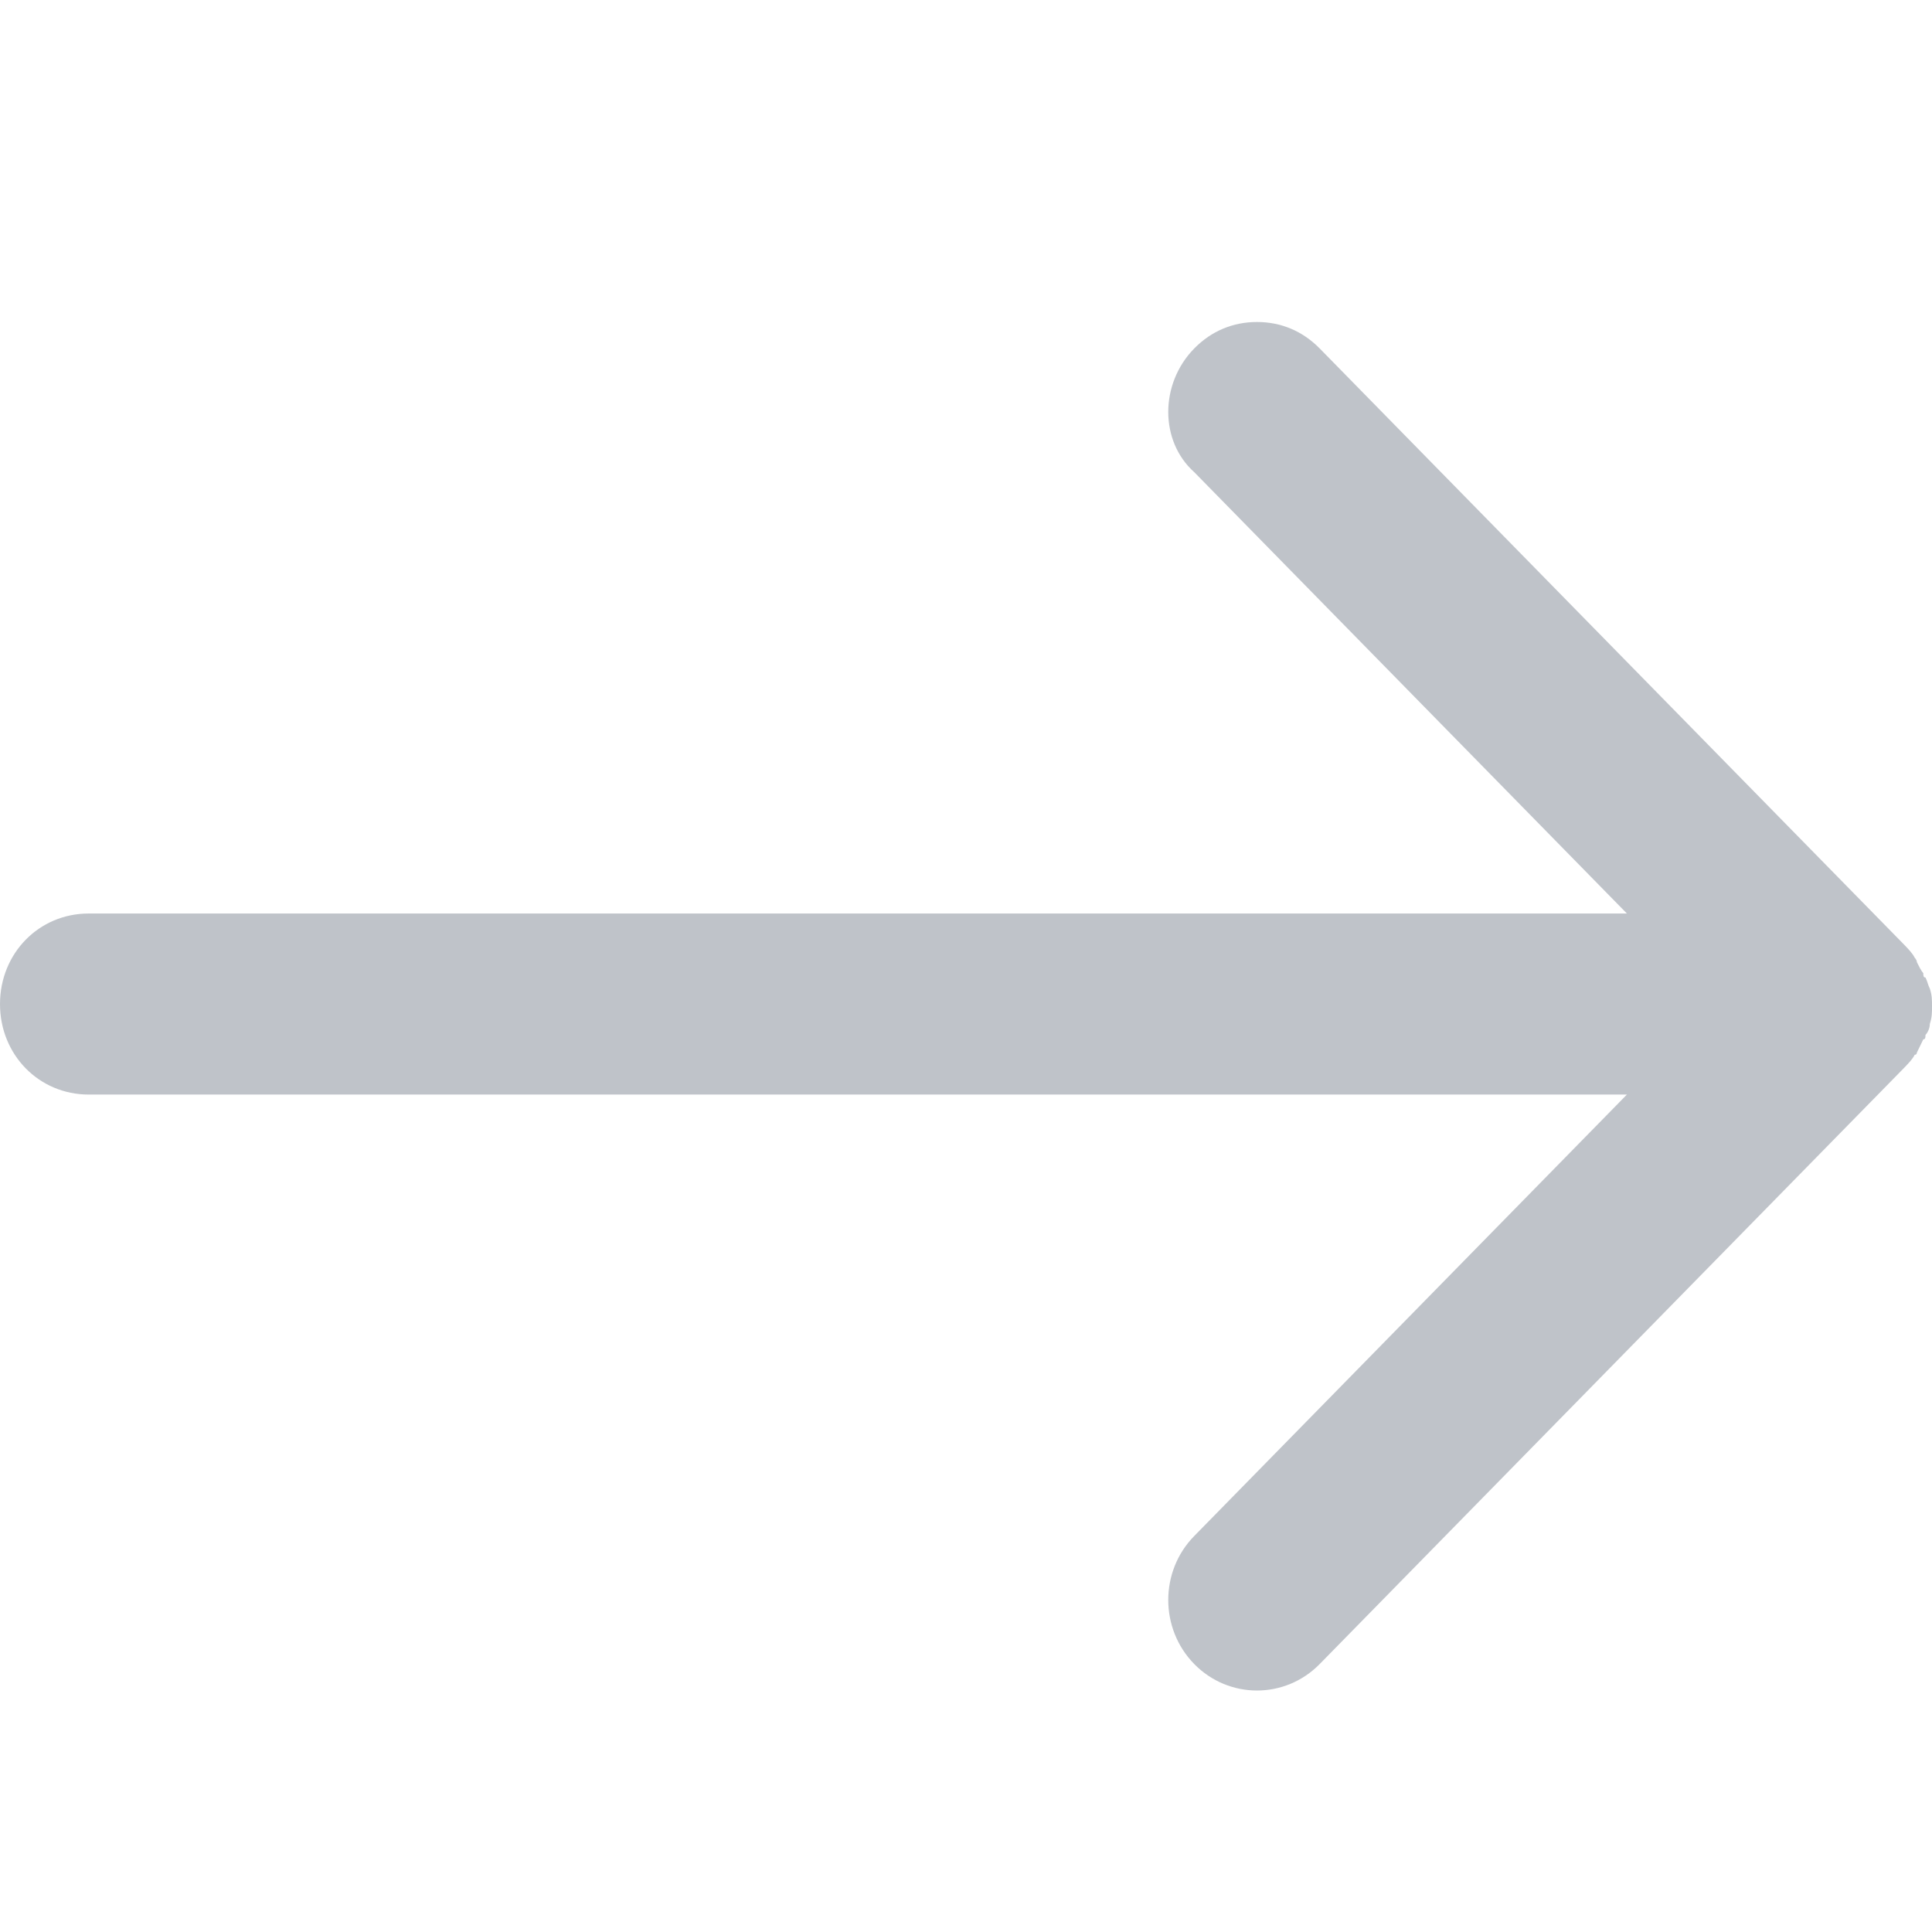 <svg width="24" height="24" viewBox="0 0 24 24" fill="none" xmlns="http://www.w3.org/2000/svg">
<path d="M14.835 4.329C15.05 4.11 15.319 4 15.615 4C15.91 4 16.179 4.11 16.394 4.329L23.651 11.732C23.704 11.787 23.758 11.842 23.785 11.897C23.785 11.897 23.812 11.924 23.812 11.952C23.839 12.006 23.866 12.061 23.892 12.089C23.892 12.116 23.892 12.143 23.919 12.143C23.946 12.198 23.946 12.226 23.973 12.281C24 12.363 24 12.418 24 12.5C24 12.582 24 12.637 23.973 12.719C23.973 12.774 23.946 12.829 23.919 12.856C23.919 12.884 23.919 12.911 23.892 12.911C23.866 12.966 23.839 13.021 23.812 13.076C23.812 13.076 23.812 13.103 23.785 13.103C23.758 13.158 23.704 13.213 23.651 13.268L16.394 20.671C15.964 21.11 15.265 21.11 14.835 20.671C14.405 20.232 14.405 19.519 14.835 19.081L20.21 13.597L1.102 13.597C0.484 13.597 -6.90358e-07 13.103 -7.45491e-07 12.473C-8.00623e-07 11.842 0.484 11.348 1.102 11.348L20.21 11.348L14.835 5.865C14.405 5.481 14.405 4.768 14.835 4.329Z" fill="#BFC3C9"/>
</svg>
